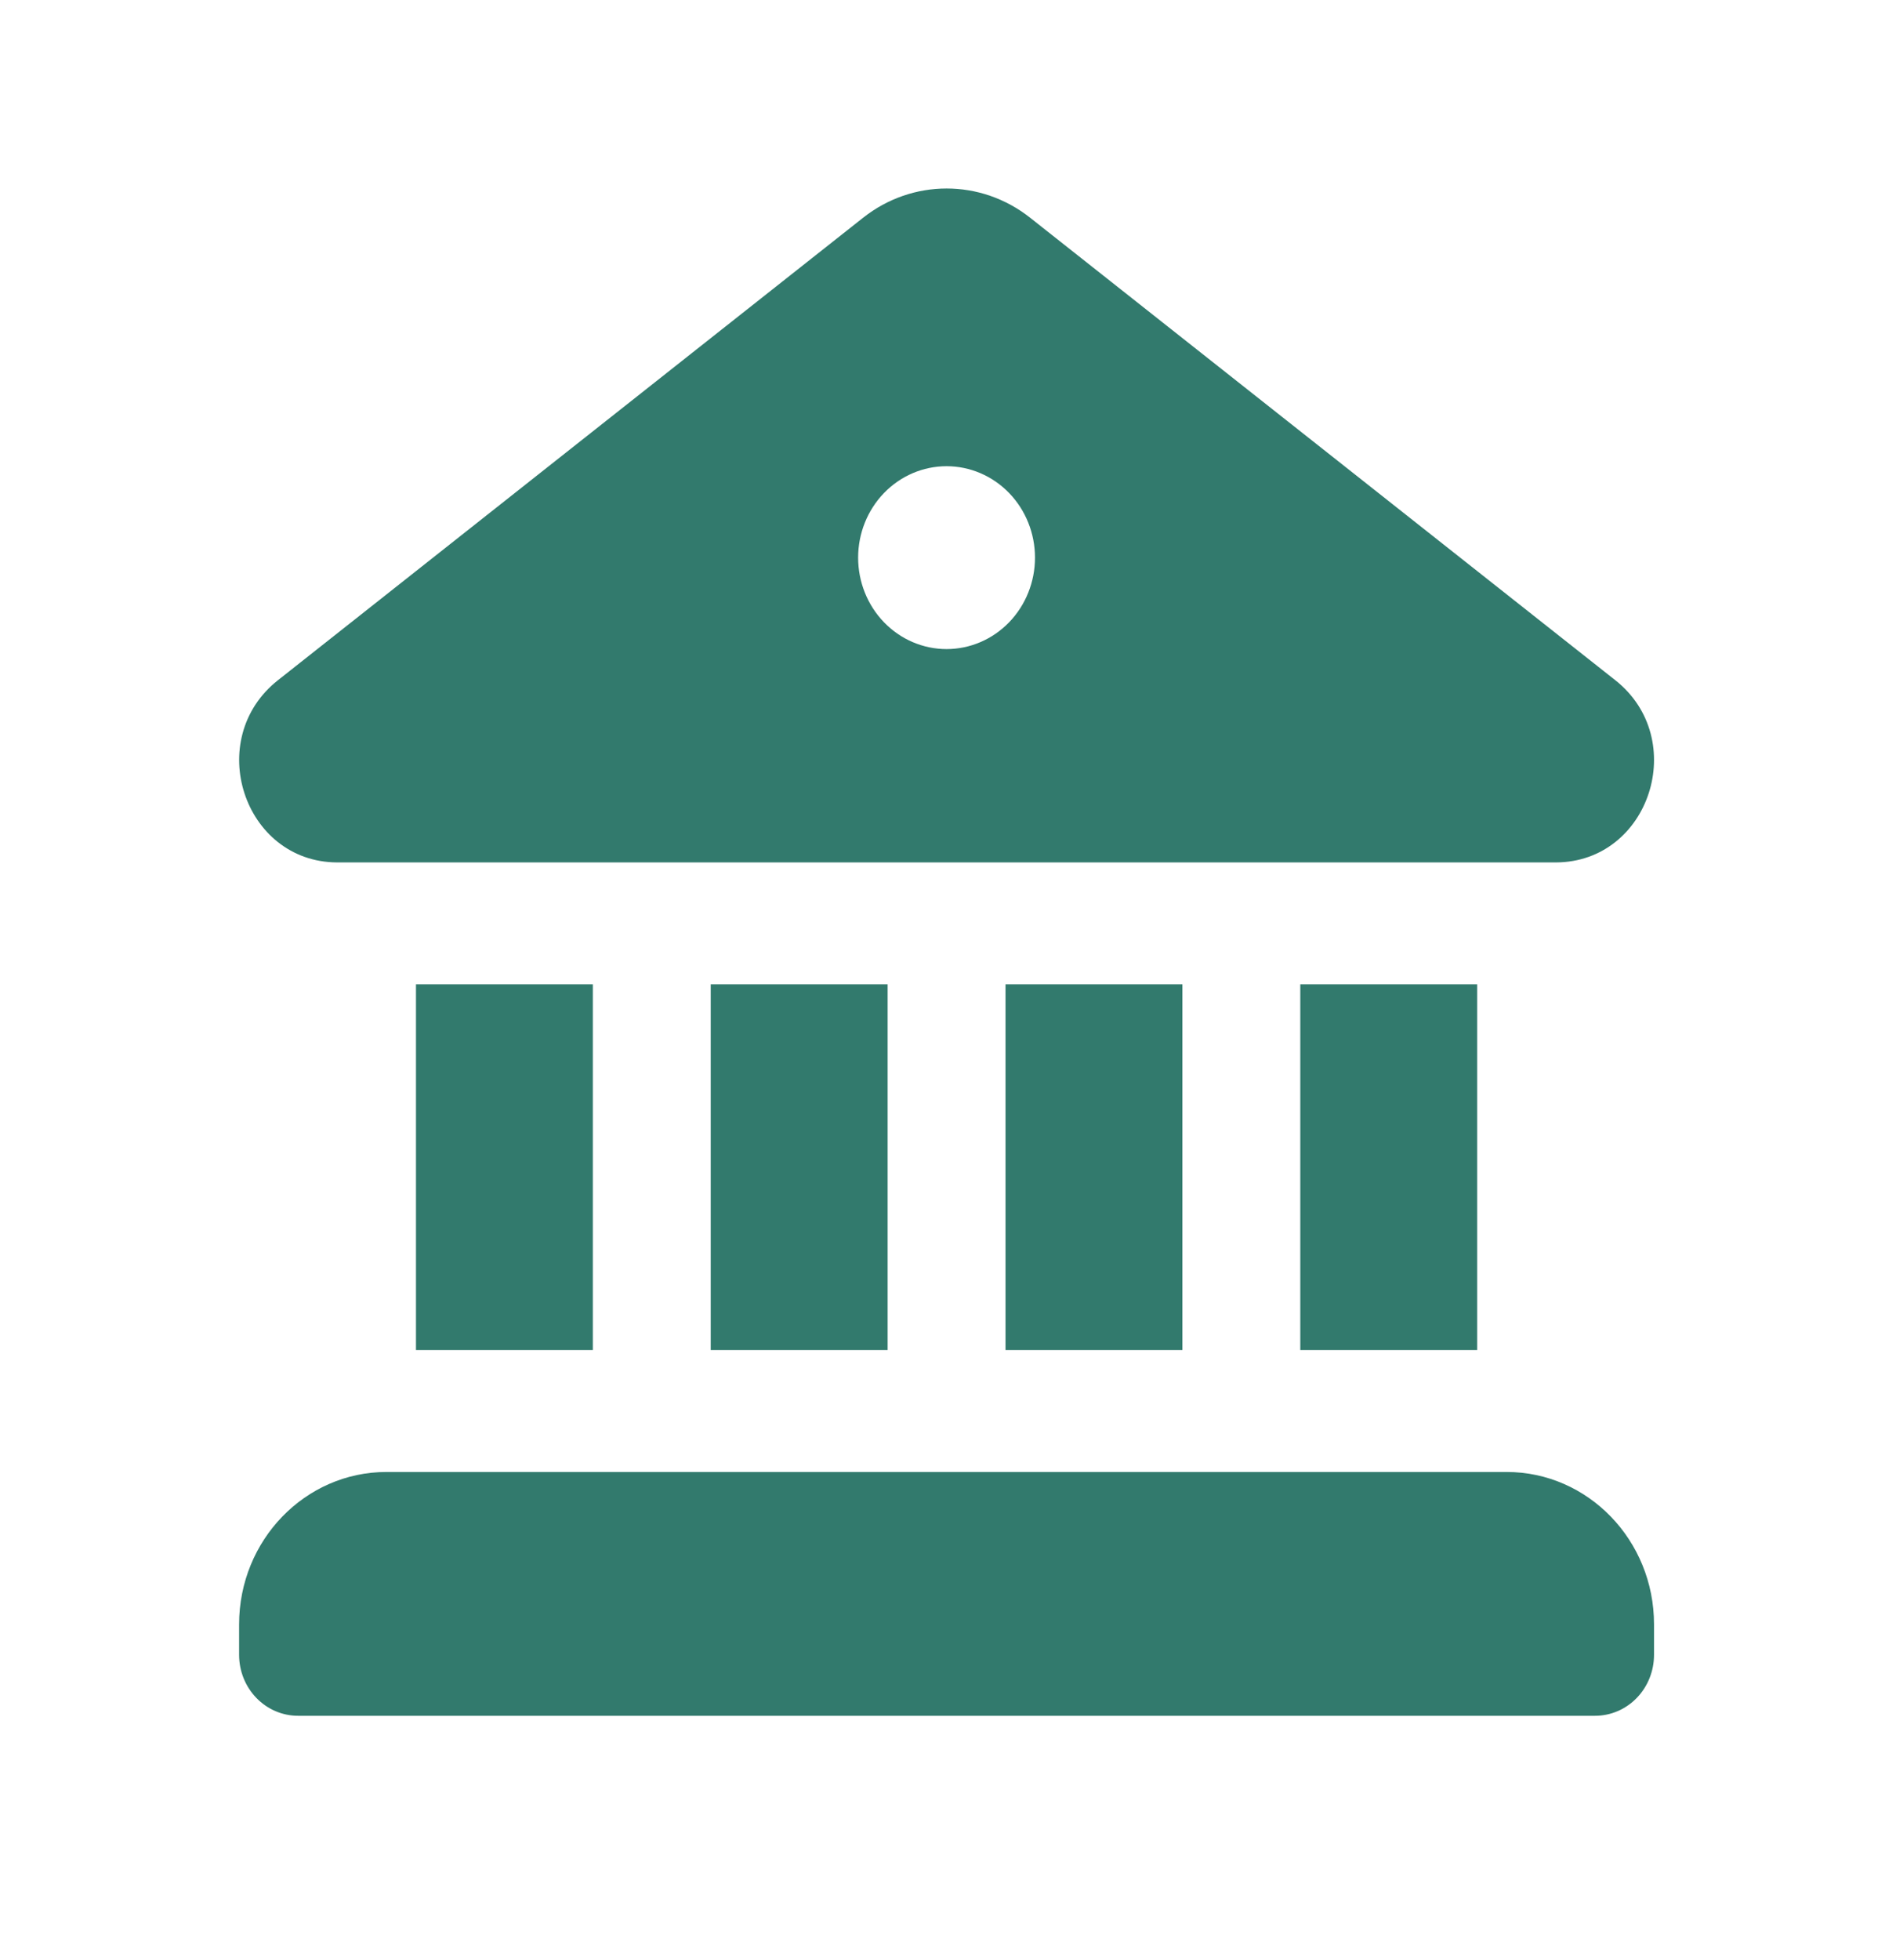 <svg width="120" height="124" viewBox="0 0 120 124" fill="none" xmlns="http://www.w3.org/2000/svg">
<path d="M54.625 13.775C57.745 11.307 62.081 11.307 65.2 13.775L102.23 43.025C106.946 46.75 104.416 54.523 98.491 54.554H21.327C15.409 54.523 12.872 46.75 17.596 43.025L54.625 13.775ZM59.909 41.059C61.393 41.059 62.817 40.45 63.867 39.365C64.916 38.28 65.506 36.809 65.506 35.275C65.506 33.741 64.916 32.27 63.867 31.185C62.817 30.101 61.393 29.491 59.909 29.491C58.424 29.491 57.001 30.101 55.951 31.185C54.901 32.27 54.312 33.741 54.312 35.275C54.312 36.809 54.901 38.28 55.951 39.365C57.001 40.45 58.424 41.059 59.909 41.059ZM26.327 62.266V85.401H37.521V62.266H26.327ZM44.983 62.266V85.401H56.178V62.266H44.983ZM63.64 62.266V85.401H74.834V62.266H63.64ZM82.297 62.266V85.401H93.491V62.266H82.297ZM15.133 102.752C15.133 97.431 19.312 93.113 24.461 93.113H95.356C100.506 93.113 104.685 97.431 104.685 102.752V104.68C104.685 105.703 104.292 106.684 103.592 107.407C102.892 108.13 101.943 108.536 100.953 108.536H18.864C17.875 108.536 16.925 108.13 16.226 107.407C15.526 106.684 15.133 105.703 15.133 104.68V102.752Z" fill="#327A6D"/>
</svg>
